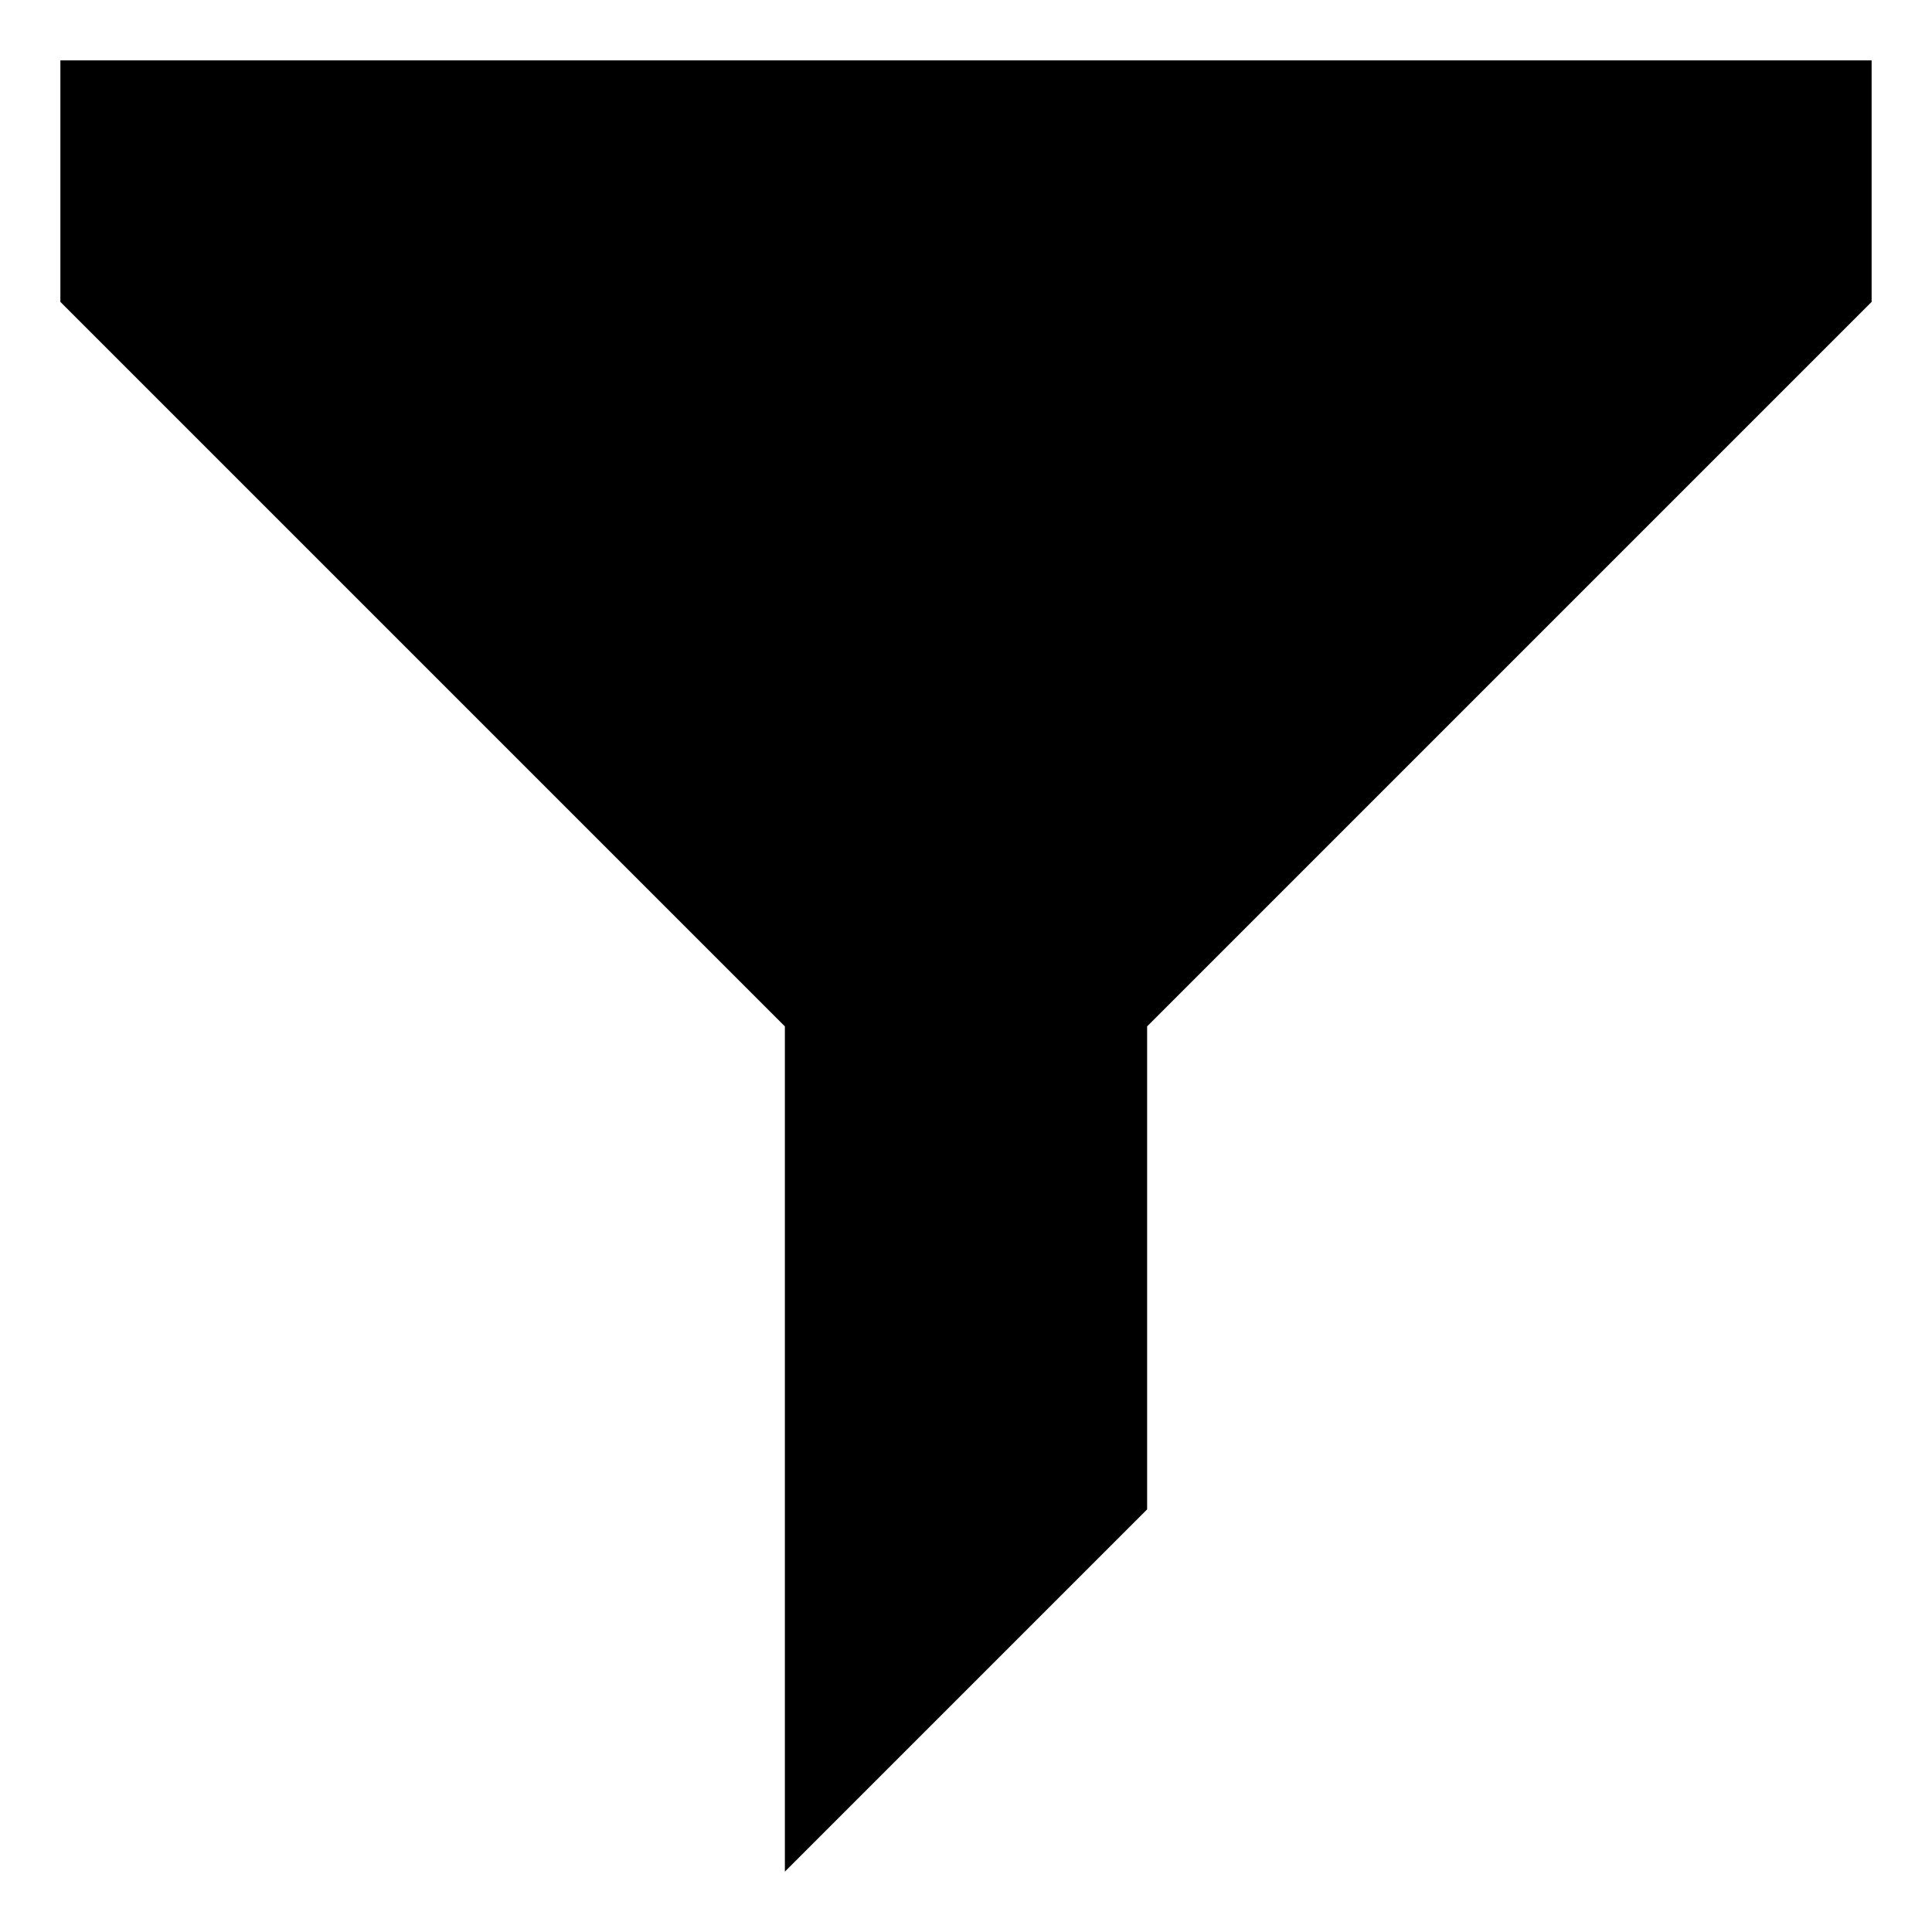 <svg width="24" height="24" viewBox="0 0 24 24" fill="none" xmlns="http://www.w3.org/2000/svg">
<path fill-rule="evenodd" clip-rule="evenodd" d="M23.25 0.75H0.75V3.75L9.75 12.75V23.25L14.25 18.75V12.75L23.25 3.75V0.75Z" fill="black"/>
</svg>
